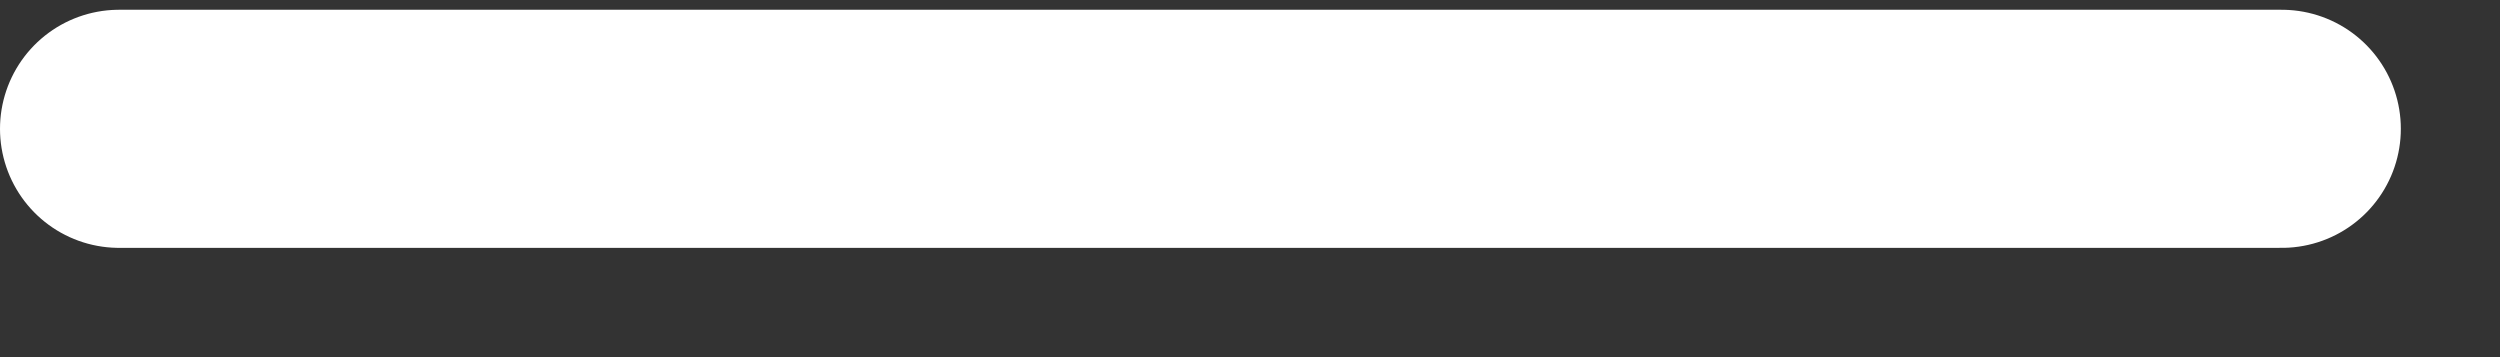 <svg width="21" height="3" viewBox="0 0 21 3" fill="none" xmlns="http://www.w3.org/2000/svg">
<rect x="0" y="0" width="21" height="3" fill="#333333" stroke="none"/>
<path d="M1 1.082H19.167" stroke="white" stroke-width="2" stroke-linecap="round" stroke-linejoin="round"/>
</svg>
